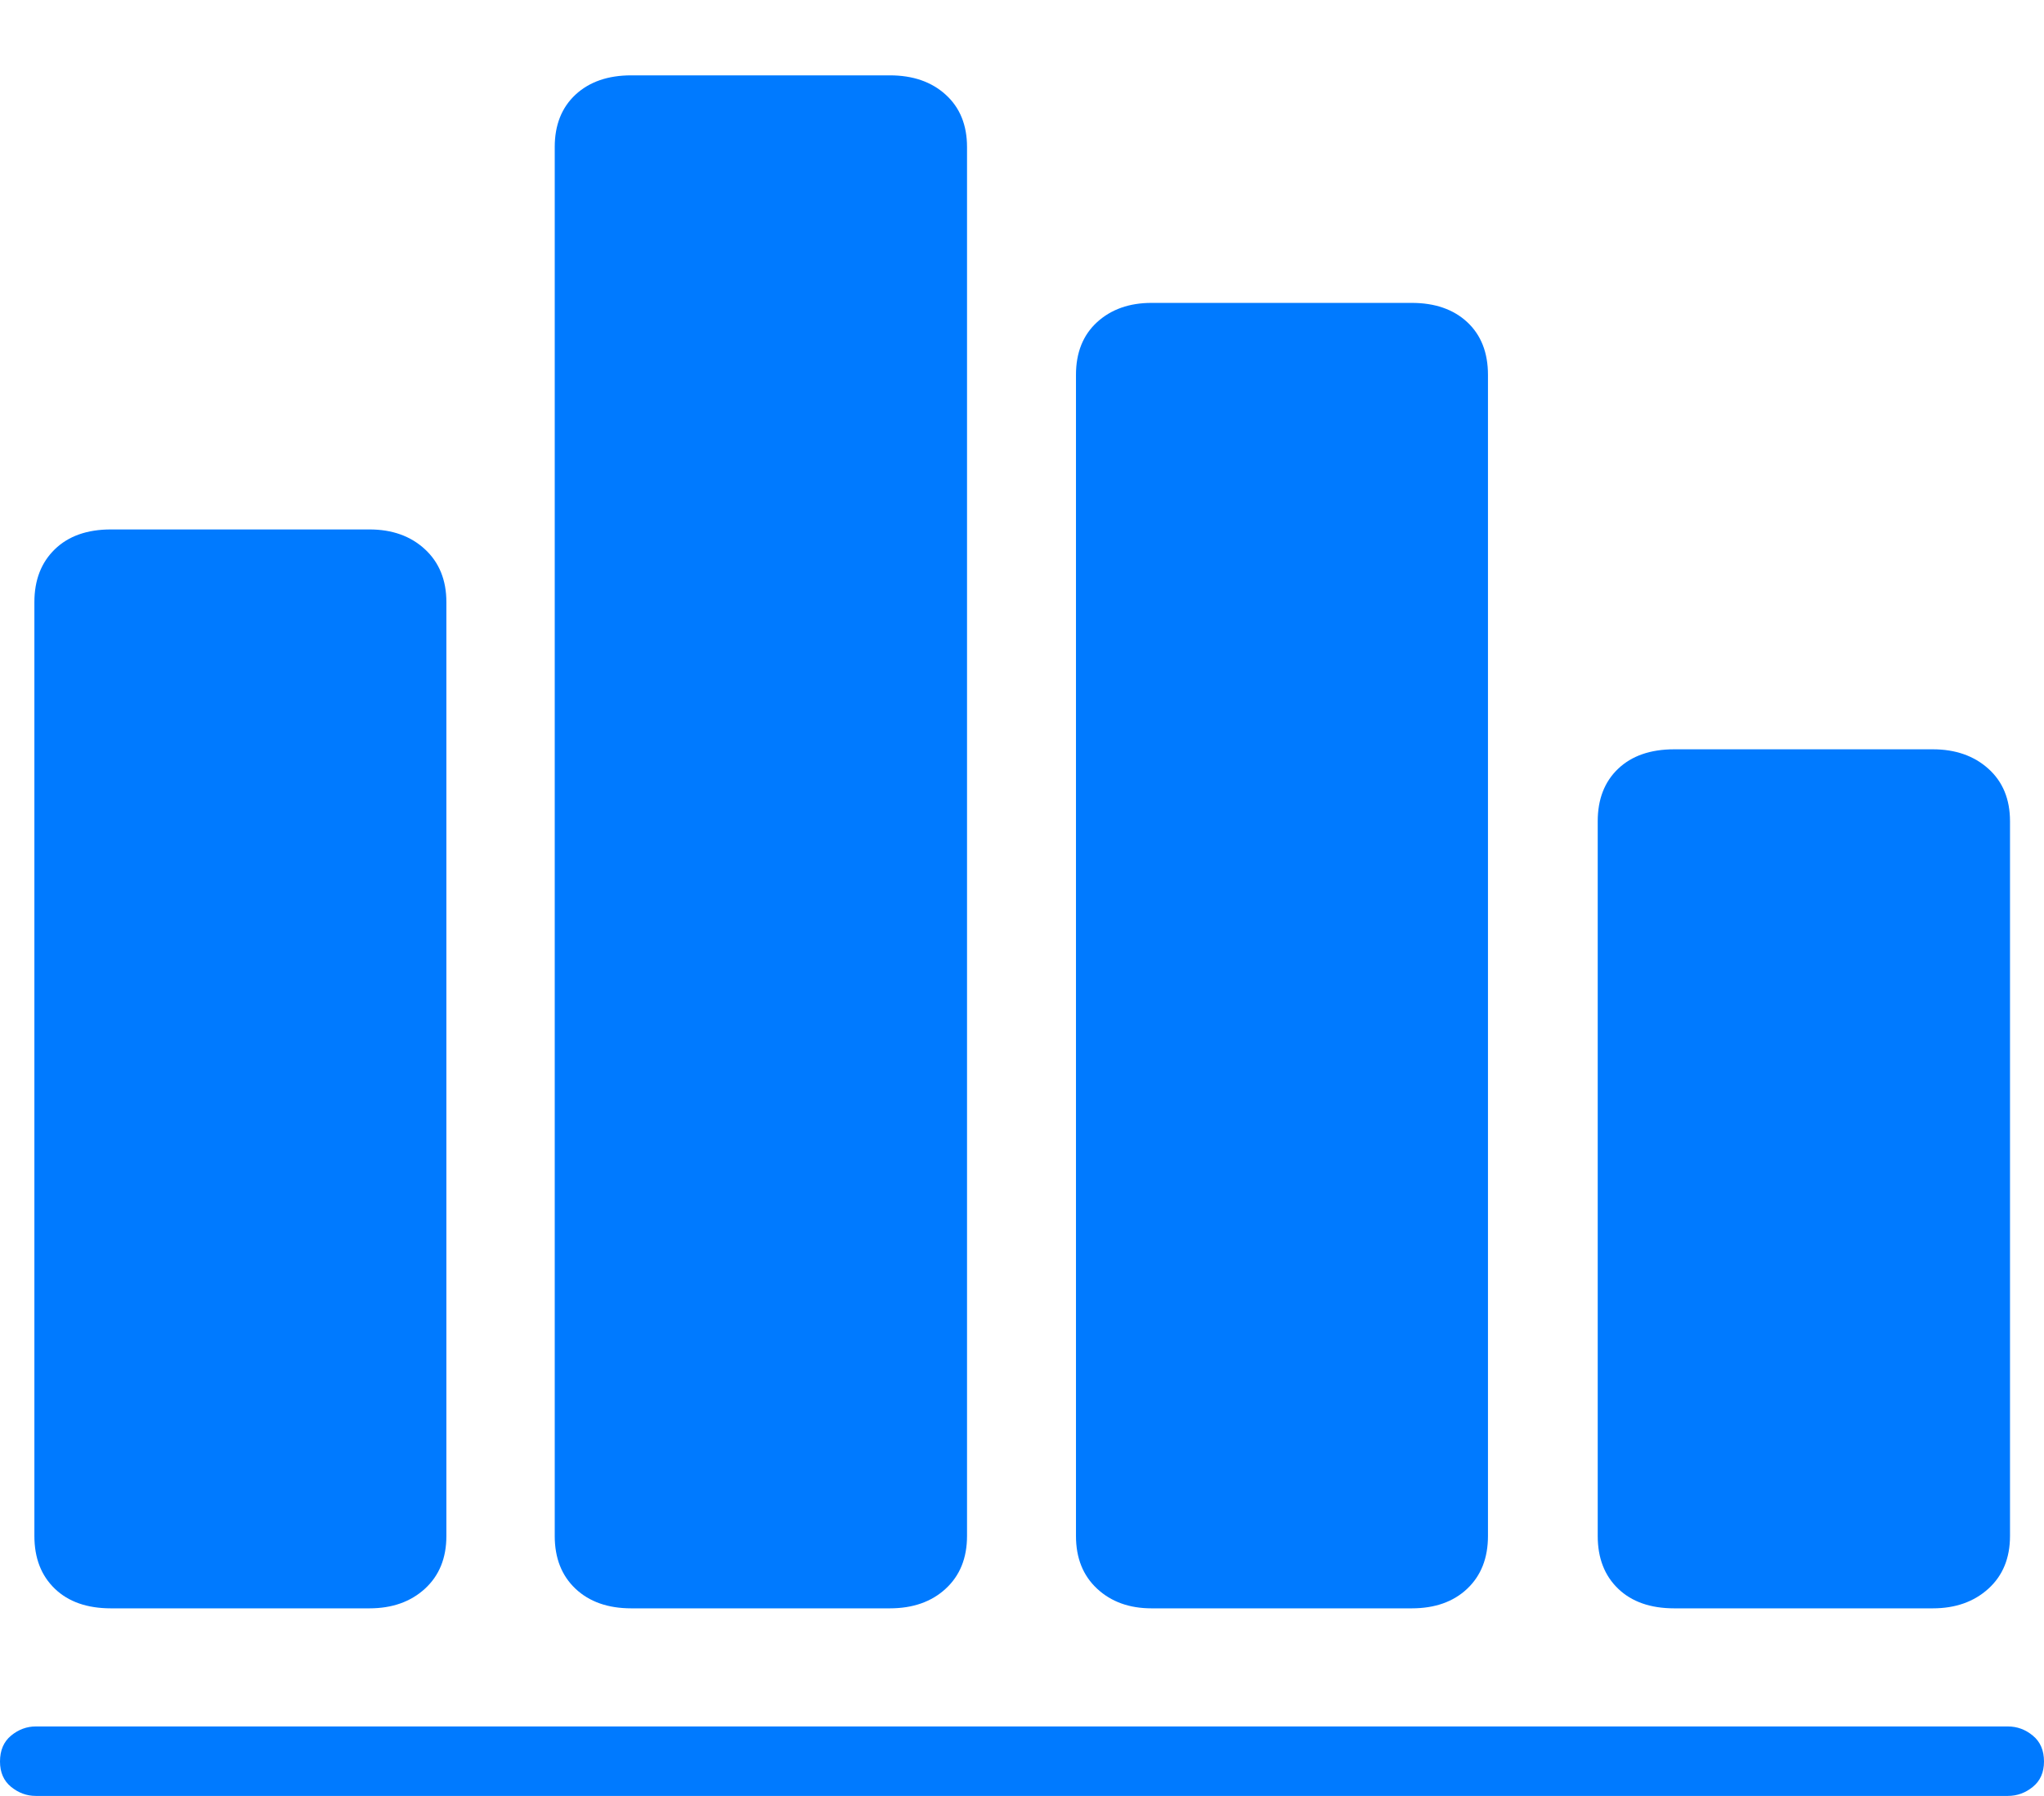<?xml version="1.0" encoding="UTF-8"?>
<!--Generator: Apple Native CoreSVG 175-->
<!DOCTYPE svg
PUBLIC "-//W3C//DTD SVG 1.1//EN"
       "http://www.w3.org/Graphics/SVG/1.1/DTD/svg11.dtd">
<svg version="1.1" xmlns="http://www.w3.org/2000/svg" xmlns:xlink="http://www.w3.org/1999/xlink" width="20.505" height="18.019">
 <g>
  <rect height="18.019" opacity="0" width="20.505" x="0" y="0"/>
  <path d="M0 17.674Q0 17.837 0.111 17.928Q0.223 18.019 0.359 18.019L20.142 18.019Q20.282 18.019 20.393 17.928Q20.505 17.837 20.505 17.674Q20.505 17.506 20.393 17.414Q20.282 17.322 20.142 17.322L0.359 17.322Q0.223 17.322 0.111 17.414Q0 17.506 0 17.674ZM0.345 15.411Q0.345 15.743 0.55 15.94Q0.755 16.137 1.113 16.137L3.706 16.137Q4.048 16.137 4.263 15.94Q4.478 15.743 4.478 15.411L4.478 6.041Q4.478 5.71 4.263 5.511Q4.048 5.312 3.706 5.312L1.113 5.312Q0.755 5.312 0.55 5.511Q0.345 5.71 0.345 6.041ZM5.565 15.411Q5.565 15.743 5.773 15.94Q5.982 16.137 6.333 16.137L8.926 16.137Q9.274 16.137 9.487 15.94Q9.701 15.743 9.701 15.411L9.701 1.475Q9.701 1.144 9.487 0.95Q9.274 0.756 8.926 0.756L6.333 0.756Q5.982 0.756 5.773 0.95Q5.565 1.144 5.565 1.475ZM10.794 15.411Q10.794 15.743 11.006 15.94Q11.218 16.137 11.552 16.137L14.162 16.137Q14.511 16.137 14.719 15.94Q14.927 15.743 14.927 15.411L14.927 3.761Q14.927 3.426 14.719 3.232Q14.511 3.039 14.162 3.039L11.552 3.039Q11.218 3.039 11.006 3.232Q10.794 3.426 10.794 3.761ZM16.028 15.411Q16.028 15.743 16.233 15.94Q16.438 16.137 16.796 16.137L19.389 16.137Q19.73 16.137 19.947 15.94Q20.164 15.743 20.164 15.411L20.164 8.24Q20.164 7.908 19.947 7.713Q19.73 7.518 19.389 7.518L16.796 7.518Q16.438 7.518 16.233 7.713Q16.028 7.908 16.028 8.24Z" fill="#007aff"/>
 </g>
</svg>
